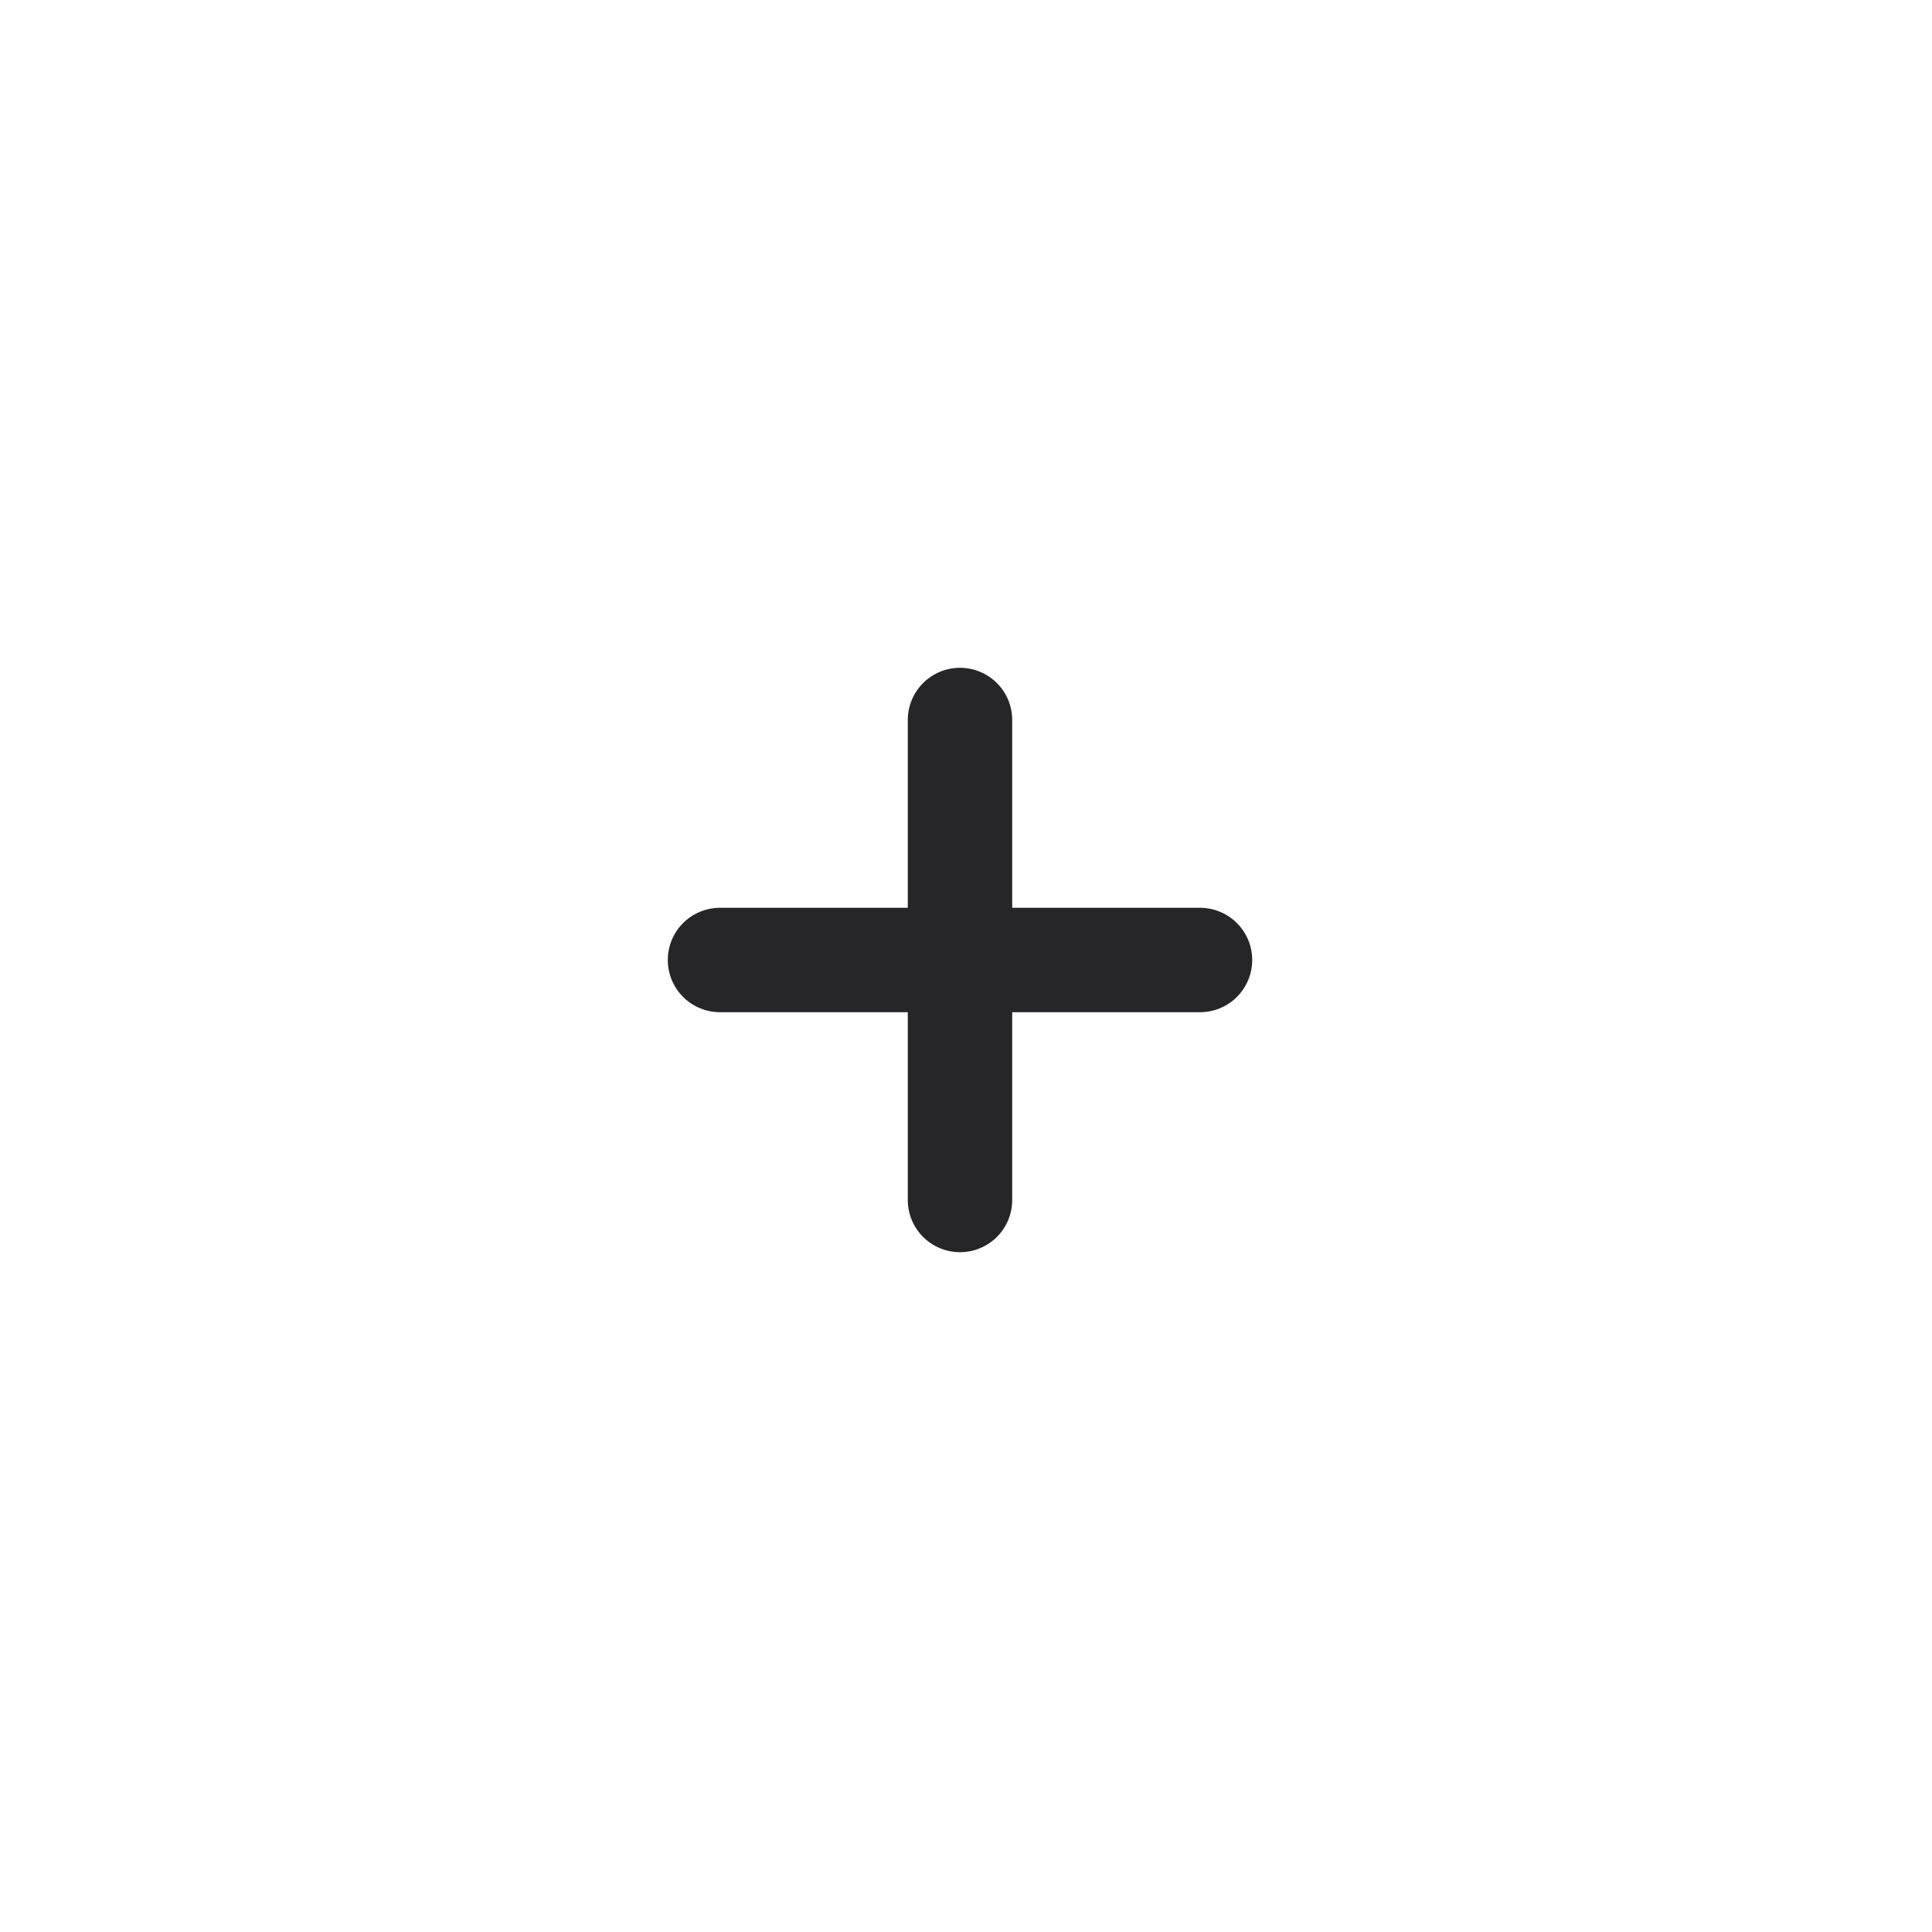 <svg width="37" height="37" viewBox="0 0 37 37" fill="none" xmlns="http://www.w3.org/2000/svg">
<path d="M13.789 18.385H22.981" stroke="#262629" stroke-width="2" stroke-linecap="round" stroke-linejoin="round"/>
<path d="M18.385 13.789V22.981" stroke="#262629" stroke-width="2" stroke-linecap="round" stroke-linejoin="round"/>
</svg>
